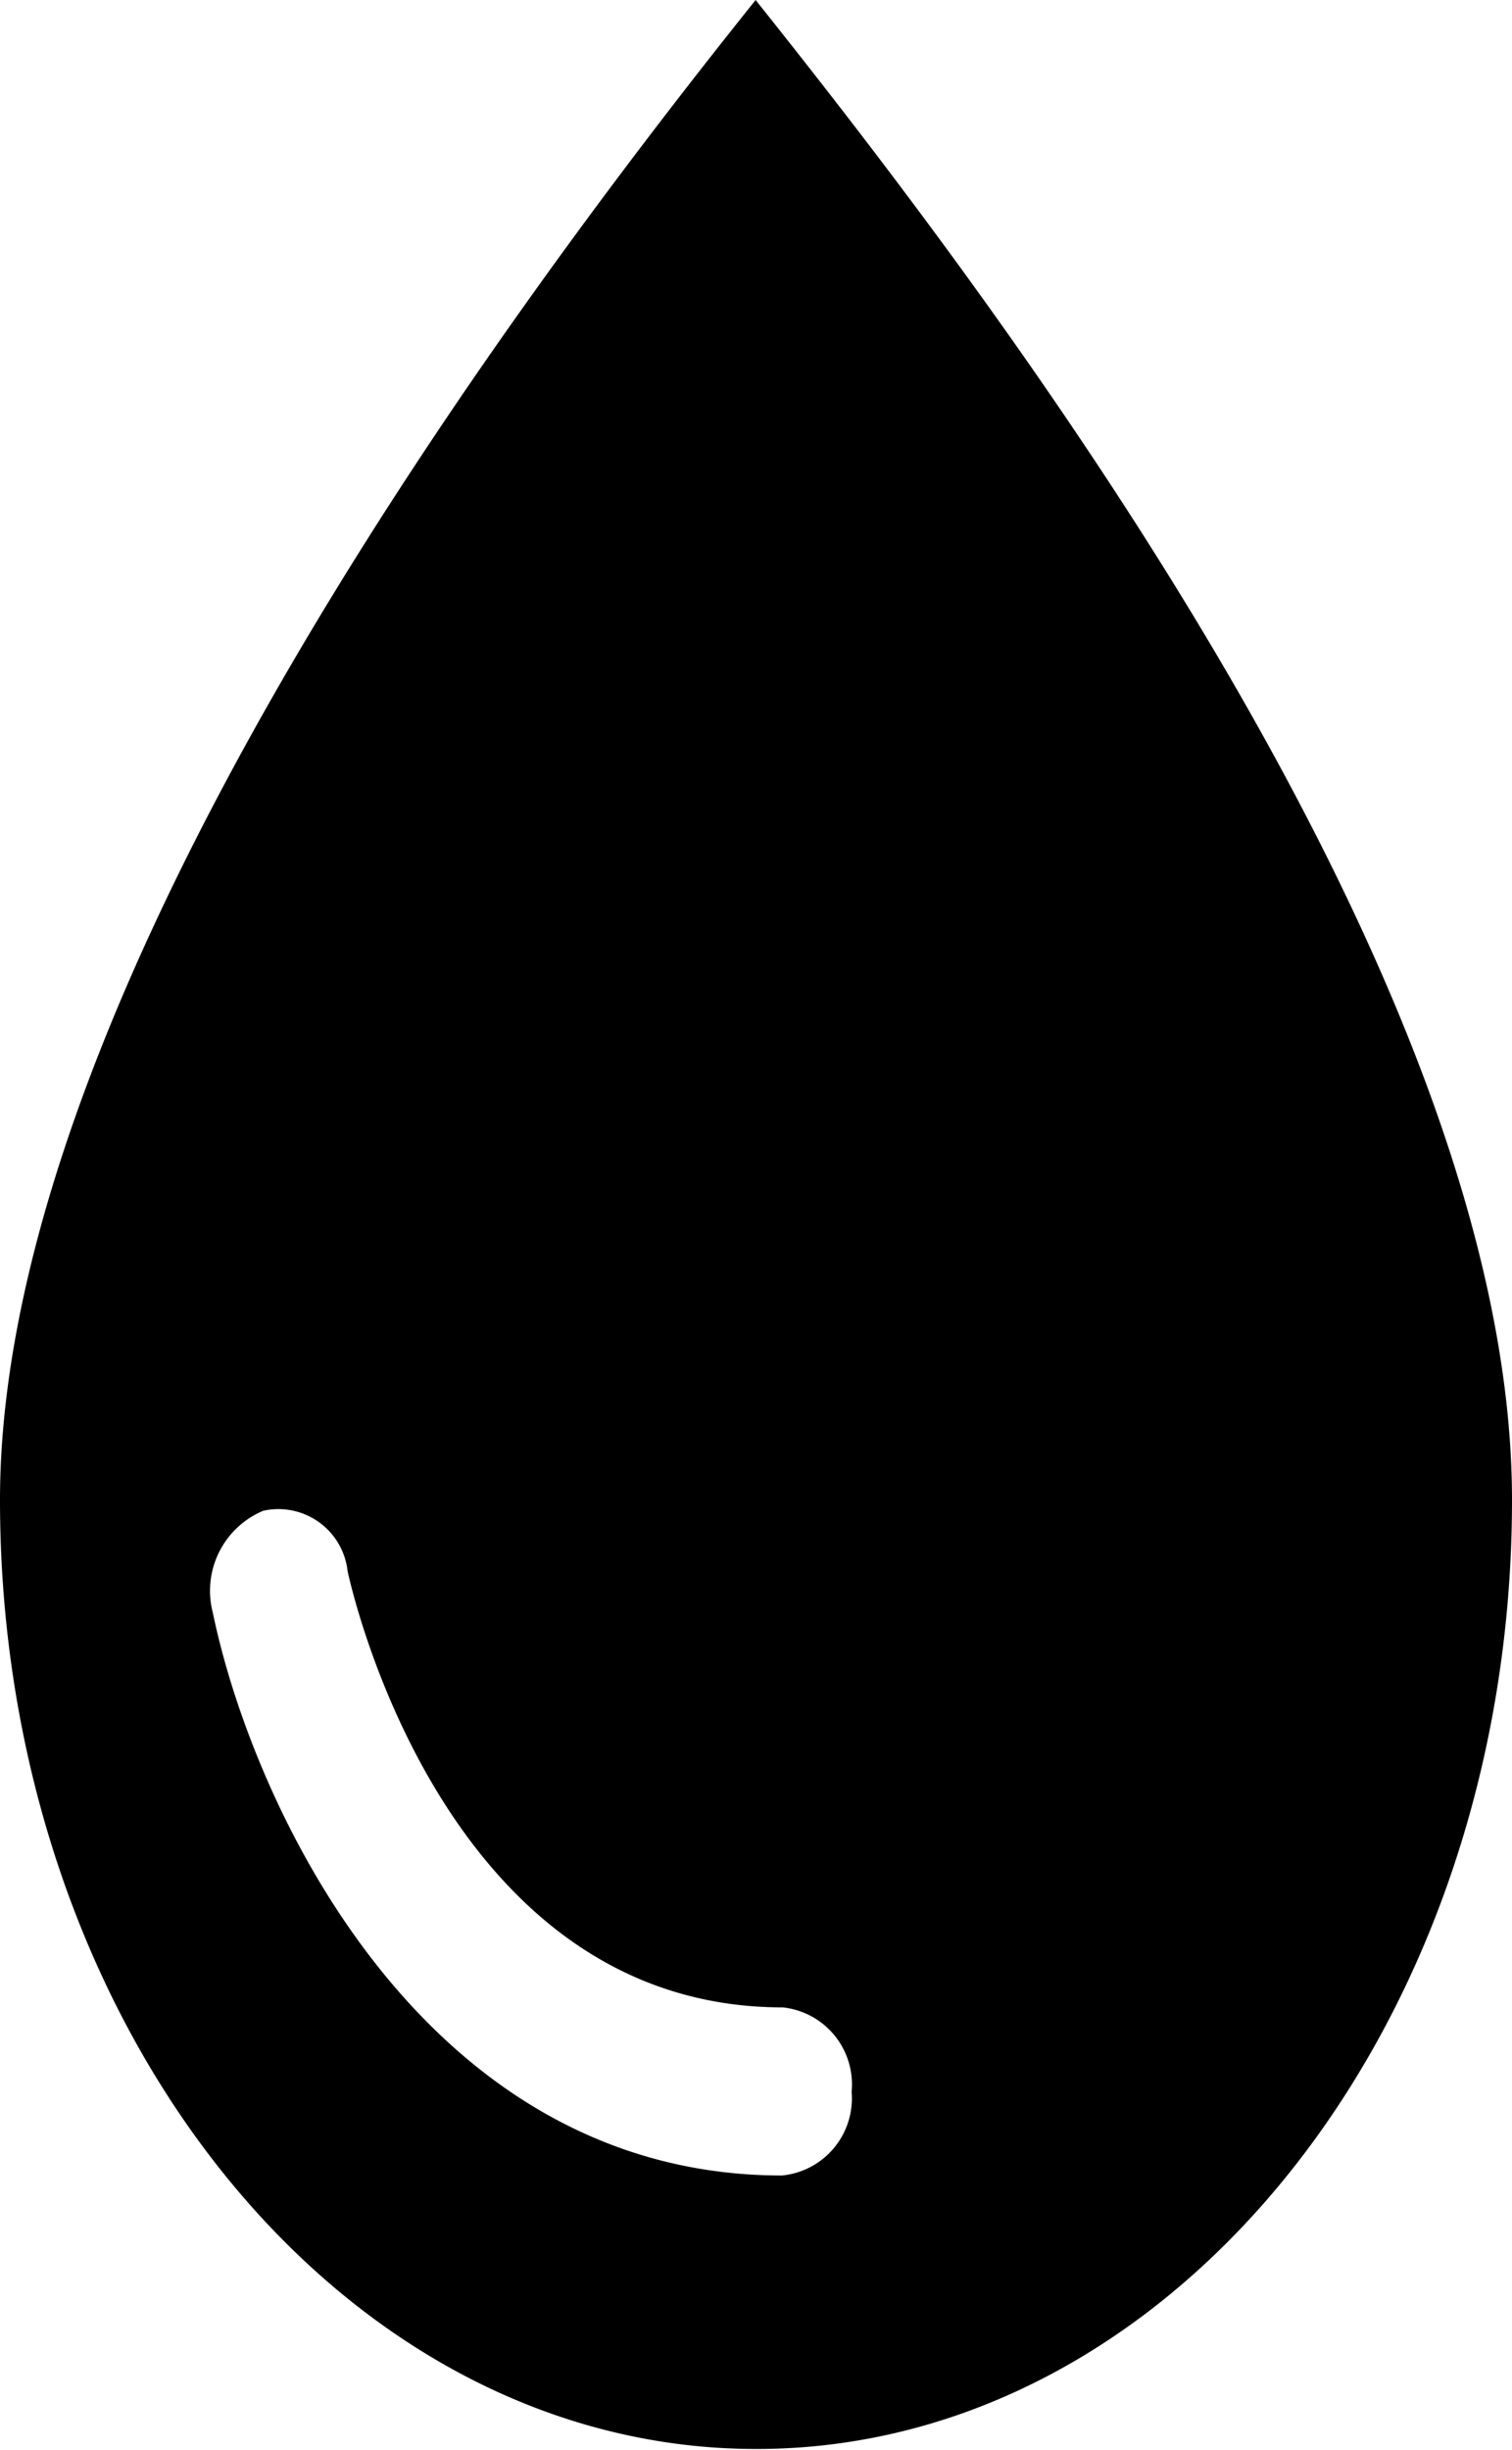 <svg xmlns="http://www.w3.org/2000/svg" viewBox="0 0 19.53 31.62"><defs></defs><title>Asset 2</title><g id="Layer_2" data-name="Layer 2"><g id="Layer_1-2" data-name="Layer 1"><path class="cls-1" d="M19.53,19.36c0,6.77-4.37,12.25-9.76,12.25S0,26.13,0,19.36,7,3.45,9.76,0C12.8,3.81,19.53,12.59,19.53,19.36ZM11,27a1,1,0,0,0-.89-1.09c-4.37,0-5.57-5.4-5.62-5.63h0a.9.9,0,0,0-1.09-.78,1.12,1.12,0,0,0-.65,1.32c.52,2.51,2.73,7.26,7.35,7.26A1,1,0,0,0,11,27Z"/></g></g></svg>